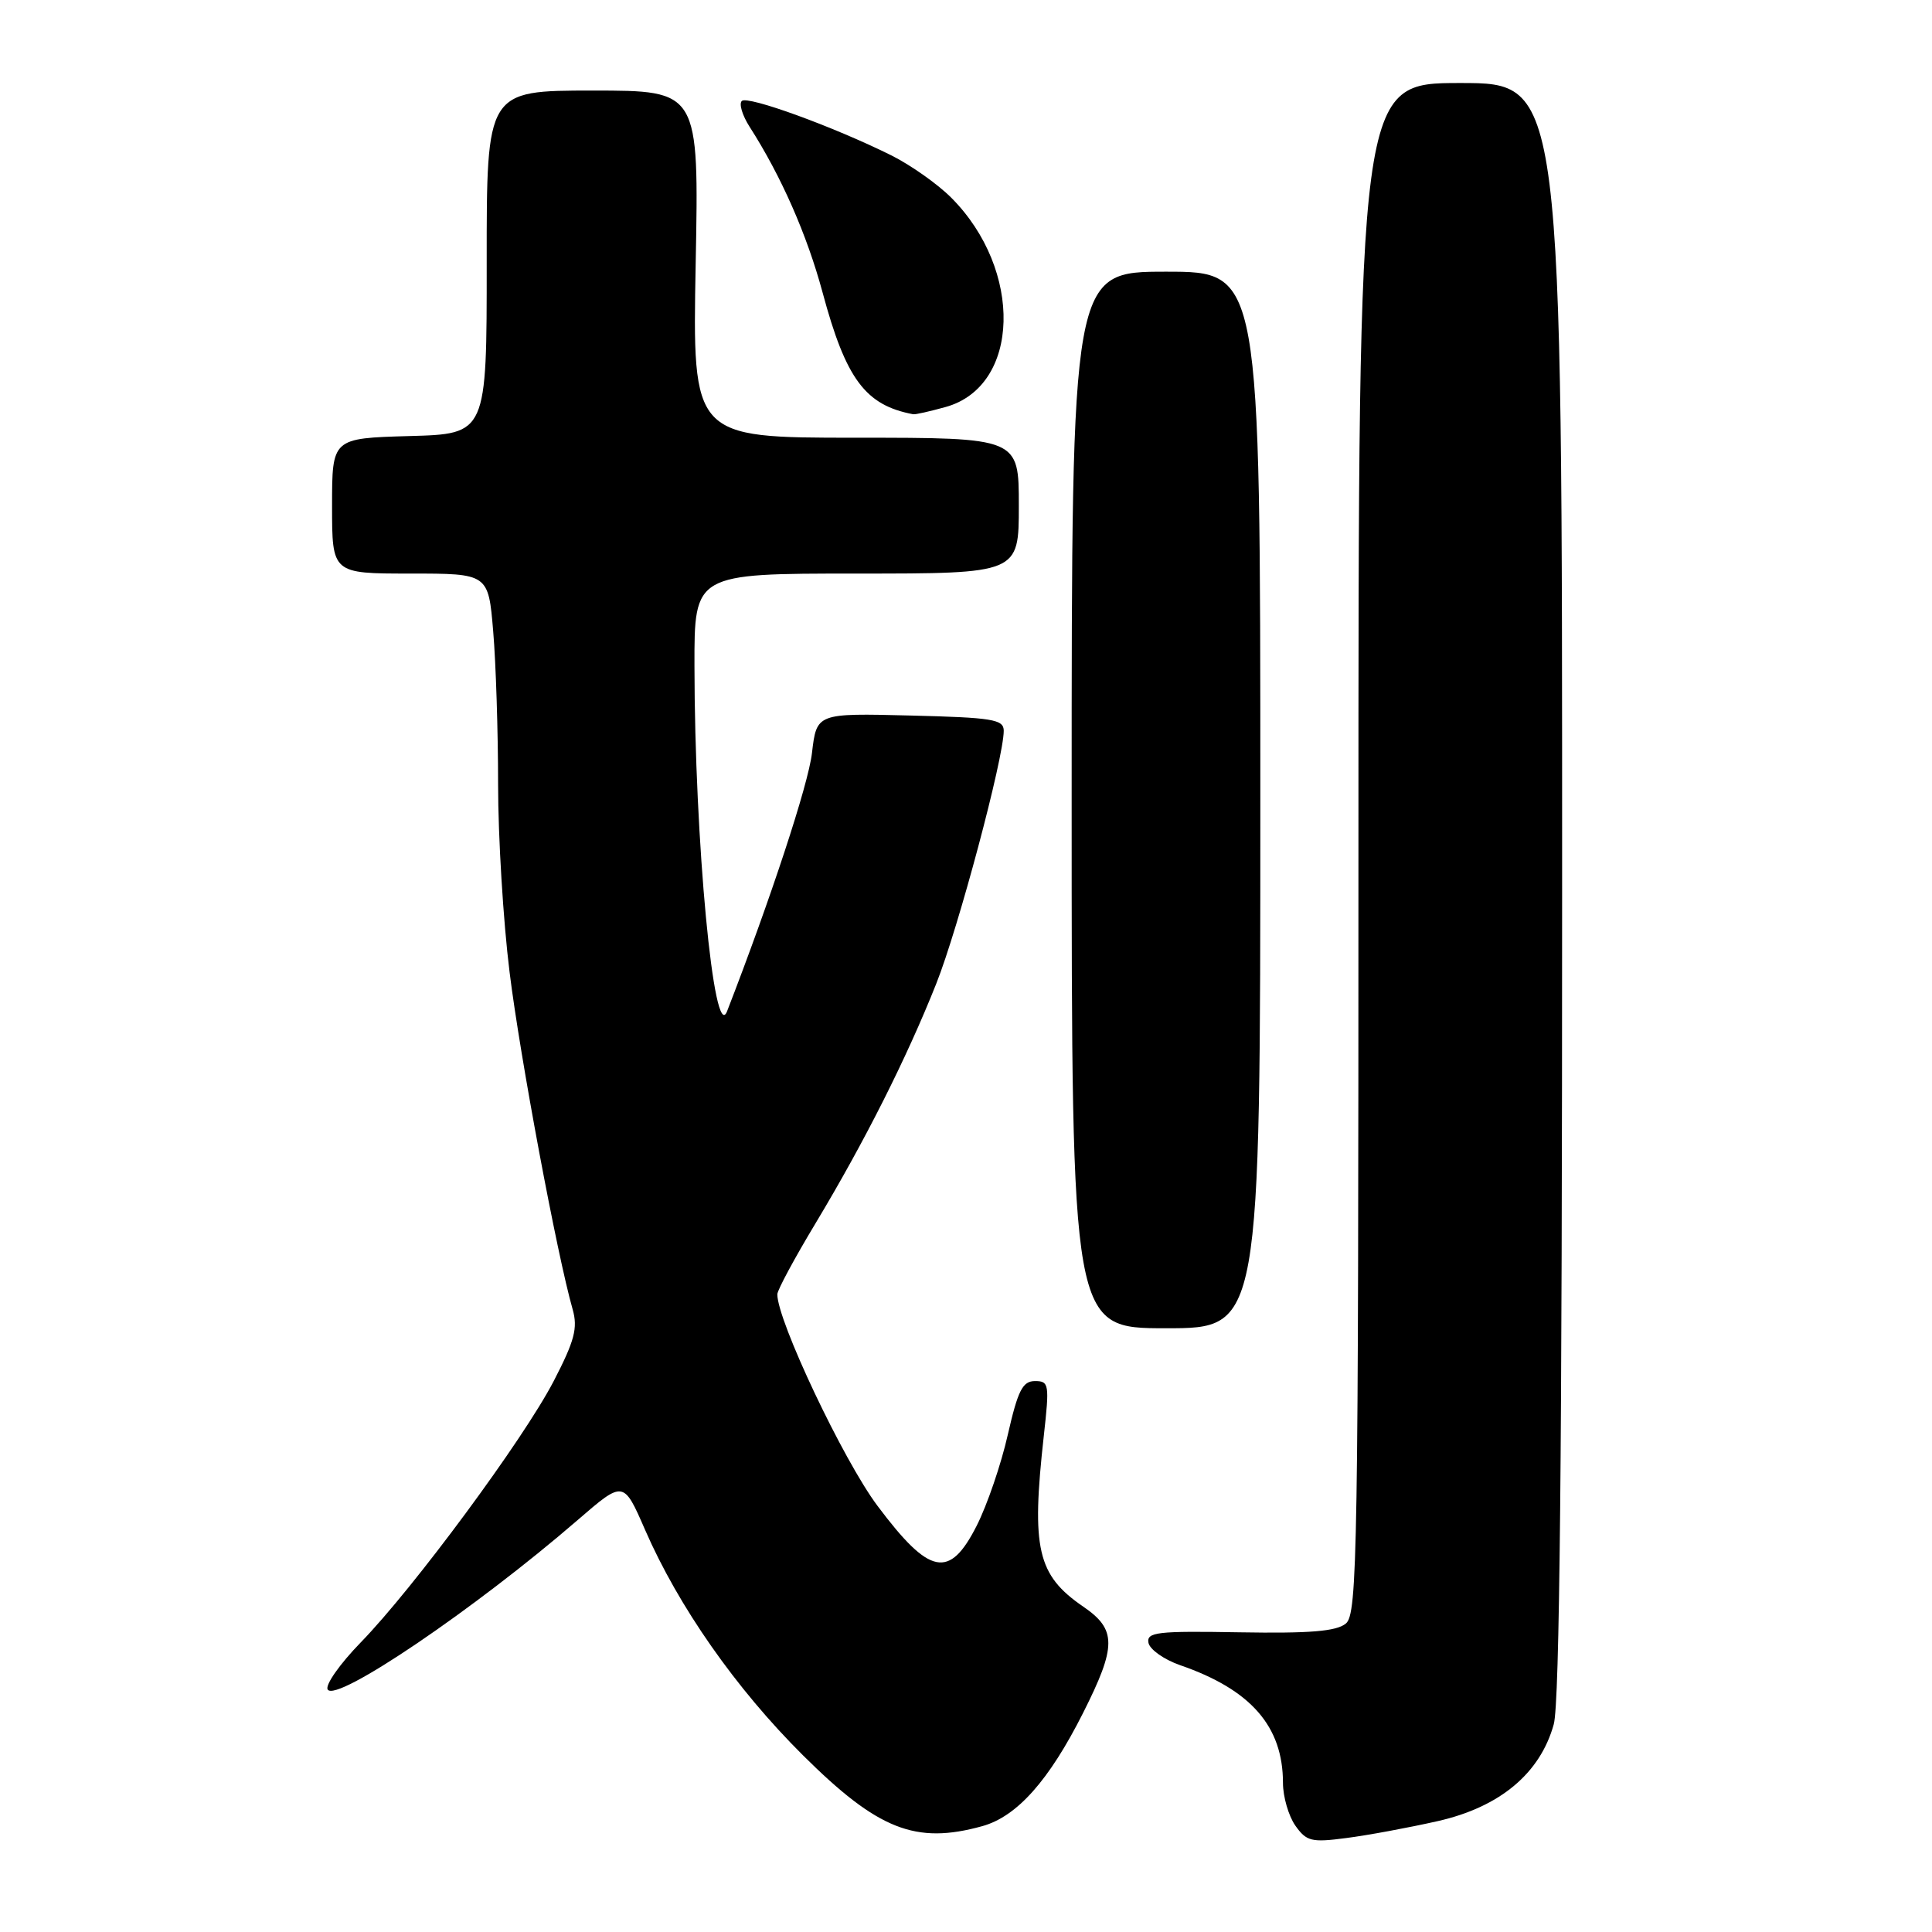 <?xml version="1.0" encoding="UTF-8" standalone="no"?>
<!DOCTYPE svg PUBLIC "-//W3C//DTD SVG 1.1//EN" "http://www.w3.org/Graphics/SVG/1.1/DTD/svg11.dtd" >
<svg xmlns="http://www.w3.org/2000/svg" xmlns:xlink="http://www.w3.org/1999/xlink" version="1.1" viewBox="0 0 256 256">
 <g >
 <path fill="currentColor"
d=" M 190.50 241.31 C 198.73 239.45 204.08 234.99 205.88 228.48 C 206.66 225.69 206.99 192.55 206.99 117.75 C 207.00 11.00 207.00 11.00 193.50 11.00 C 180.00 11.00 180.00 11.00 180.00 112.38 C 180.00 205.85 179.87 213.86 178.33 215.13 C 177.08 216.16 173.55 216.45 164.26 216.29 C 153.32 216.10 151.90 216.26 152.18 217.69 C 152.36 218.57 154.24 219.90 156.36 220.64 C 165.75 223.88 170.00 228.75 170.00 236.25 C 170.00 238.07 170.74 240.61 171.63 241.89 C 173.11 243.99 173.77 244.16 178.38 243.55 C 181.20 243.19 186.65 242.18 190.50 241.31 Z  M 130.17 241.97 C 134.76 240.69 139.00 235.93 143.51 226.98 C 147.97 218.13 147.97 215.92 143.54 212.89 C 137.44 208.71 136.64 205.23 138.31 190.25 C 139.07 183.42 139.01 183.00 137.14 183.00 C 135.50 183.00 134.88 184.23 133.54 190.10 C 132.66 194.01 130.80 199.44 129.42 202.16 C 125.81 209.28 123.19 208.76 116.27 199.53 C 111.75 193.50 102.98 174.97 103.00 171.50 C 103.00 170.95 105.30 166.68 108.12 162.00 C 114.56 151.28 120.15 140.19 124.06 130.34 C 126.98 123.00 133.00 100.43 133.00 96.83 C 133.00 95.32 131.54 95.08 120.61 94.81 C 108.21 94.50 108.21 94.50 107.59 99.78 C 107.11 103.95 102.09 119.18 96.34 134.00 C 94.60 138.46 92.04 111.38 92.02 88.25 C 92.00 76.00 92.00 76.00 113.50 76.00 C 135.00 76.00 135.00 76.00 135.00 67.00 C 135.00 58.00 135.00 58.00 113.37 58.00 C 91.75 58.00 91.75 58.00 92.18 35.00 C 92.62 12.00 92.62 12.00 78.55 12.00 C 64.48 12.00 64.48 12.00 64.49 34.75 C 64.50 57.50 64.50 57.50 54.25 57.78 C 44.00 58.07 44.00 58.07 44.00 67.03 C 44.00 76.00 44.00 76.00 54.35 76.00 C 64.71 76.00 64.71 76.00 65.35 83.65 C 65.71 87.86 66.00 96.98 66.00 103.93 C 66.00 110.88 66.68 122.07 67.52 128.80 C 68.90 140.01 73.82 166.30 75.88 173.50 C 76.58 175.97 76.14 177.65 73.37 183.00 C 69.35 190.74 54.82 210.42 47.78 217.65 C 45.02 220.49 43.06 223.28 43.42 223.87 C 44.53 225.66 62.93 213.19 76.56 201.40 C 82.62 196.16 82.62 196.16 85.47 202.70 C 89.91 212.89 97.52 223.76 106.38 232.57 C 116.33 242.46 121.32 244.43 130.17 241.97 Z  M 167.00 106.00 C 167.00 36.00 167.00 36.00 154.50 36.00 C 142.00 36.00 142.00 36.00 142.00 106.00 C 142.00 176.00 142.00 176.00 154.50 176.00 C 167.00 176.00 167.00 176.00 167.00 106.00 Z  M 125.30 53.93 C 135.21 51.18 135.61 35.77 126.03 26.18 C 124.23 24.38 120.67 21.87 118.13 20.60 C 110.50 16.80 99.04 12.63 98.29 13.38 C 97.90 13.77 98.37 15.30 99.32 16.79 C 103.52 23.34 106.93 31.10 109.00 38.77 C 112.09 50.25 114.67 53.70 121.00 54.89 C 121.28 54.95 123.21 54.51 125.30 53.93 Z "/>
</g>
</svg>